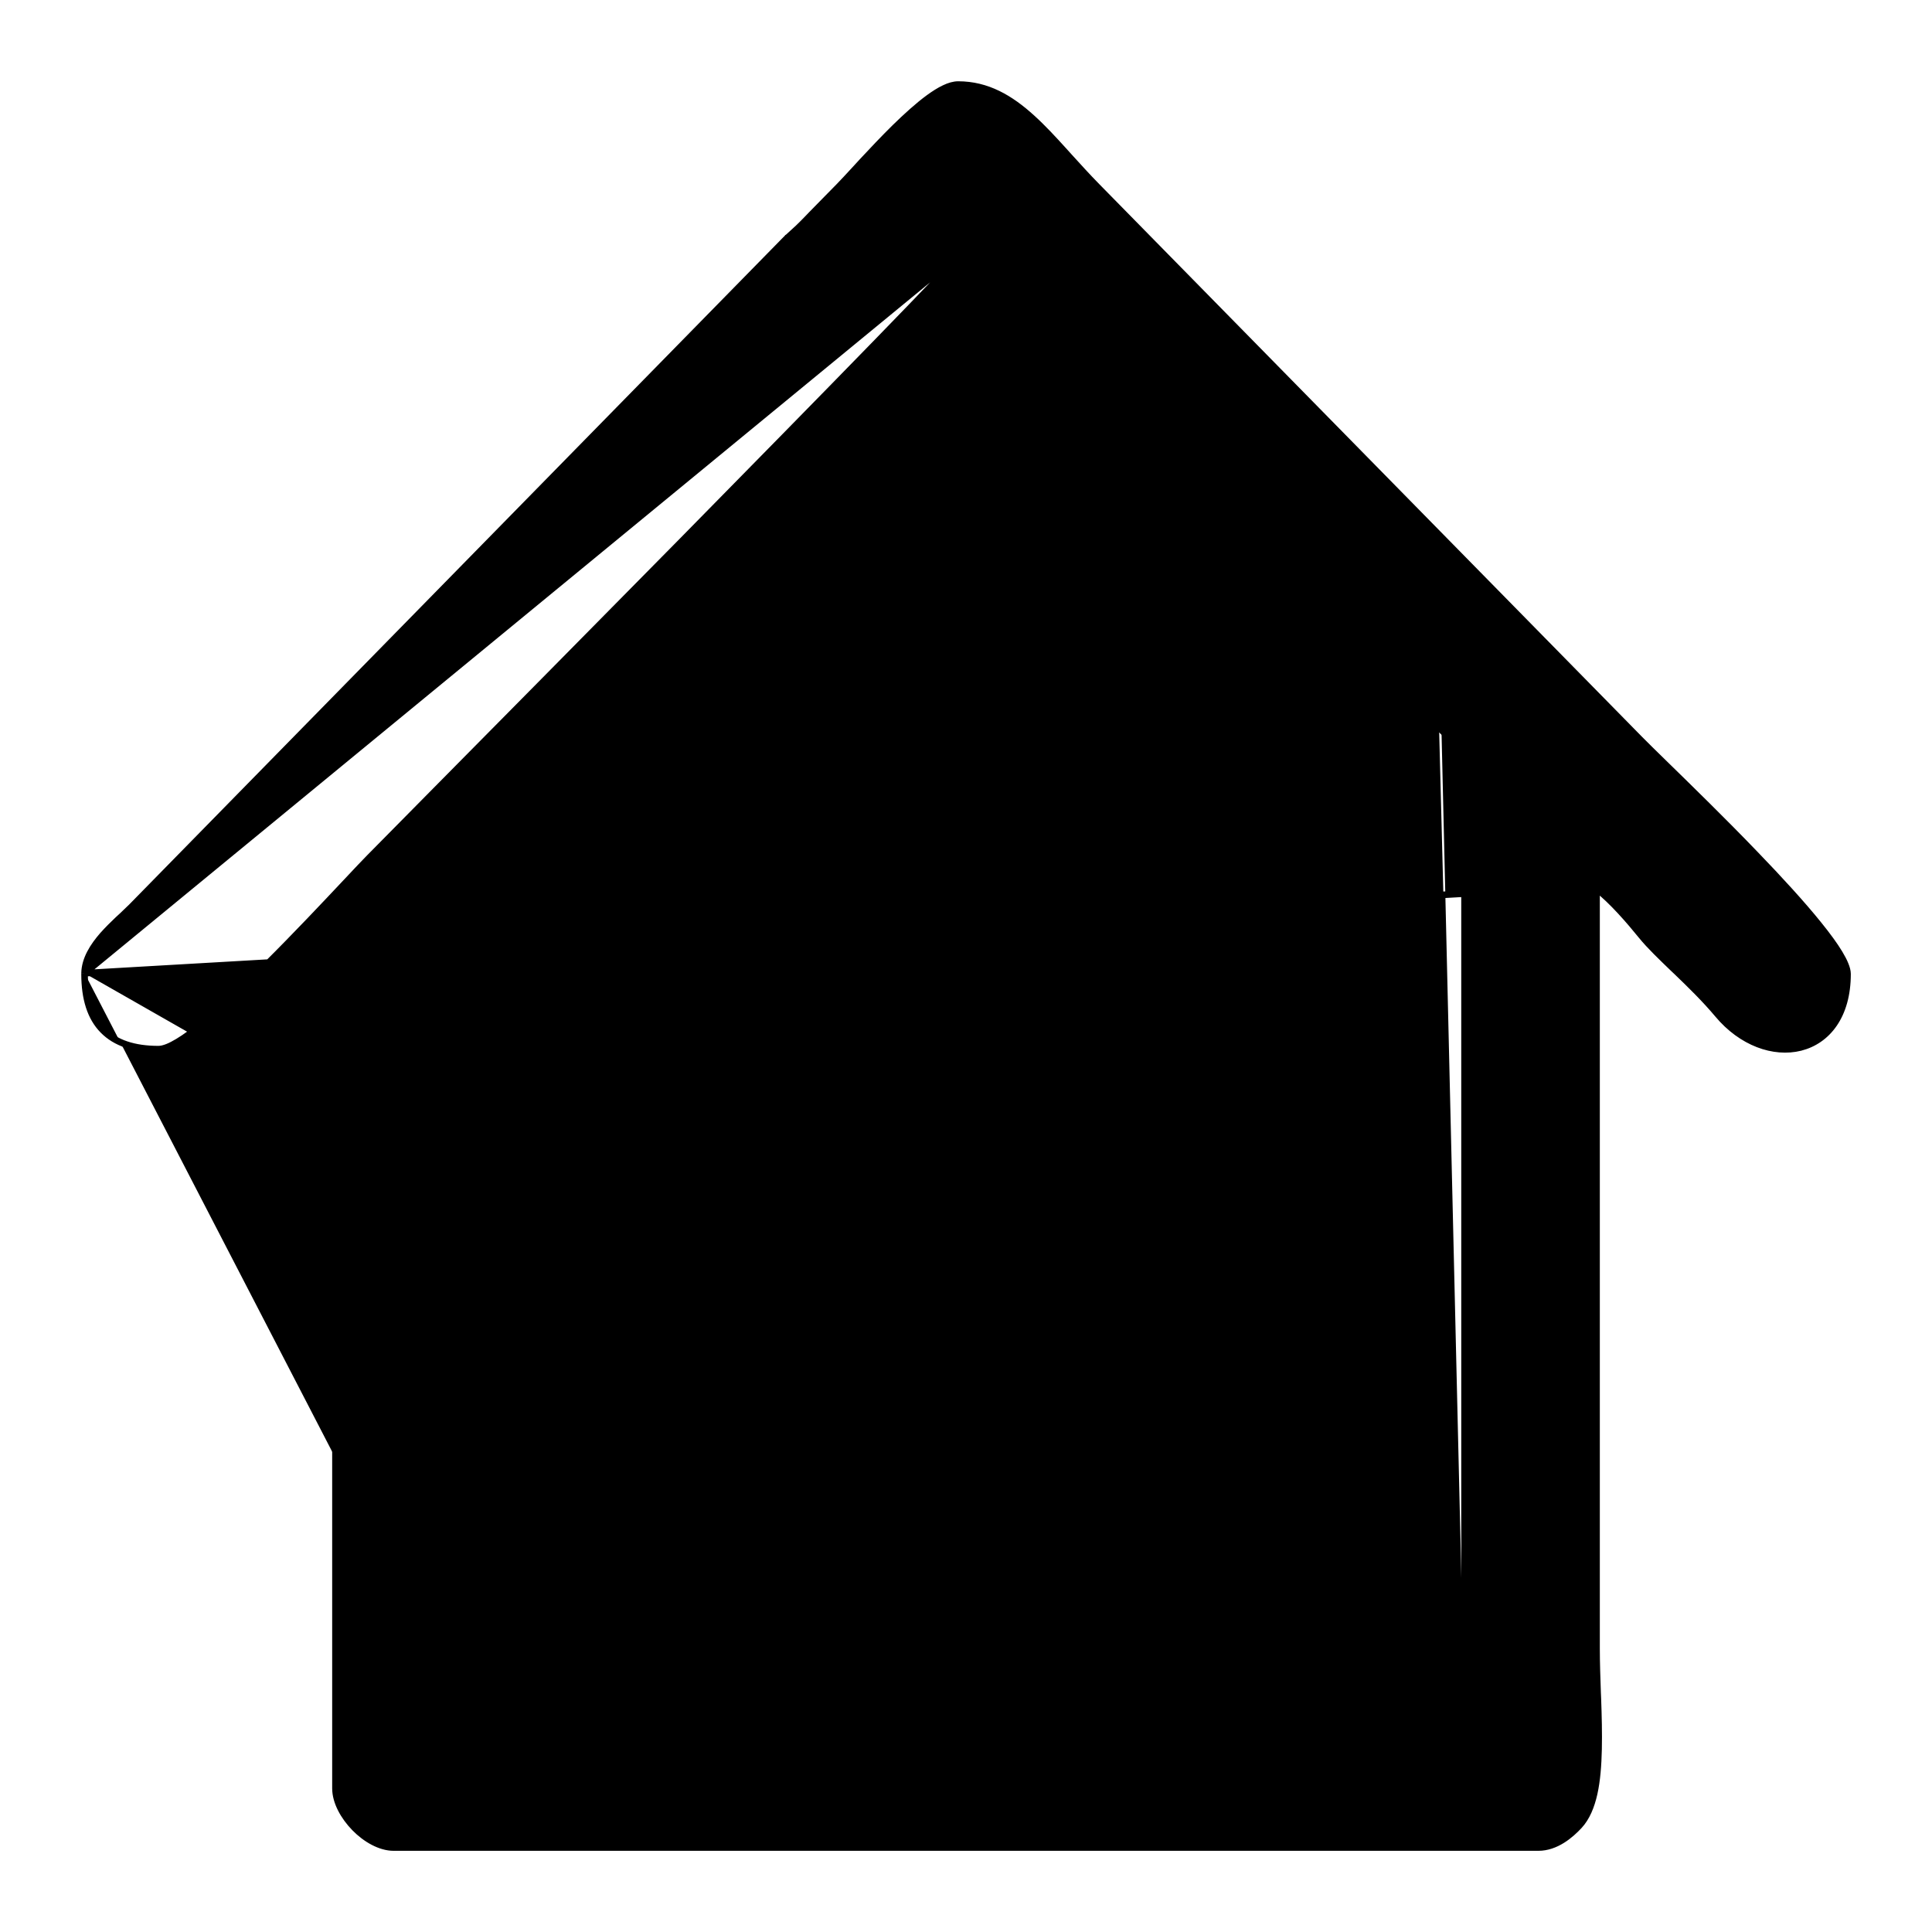 <svg width="22" height="22" viewBox="0 0 22 22" fill="none" xmlns="http://www.w3.org/2000/svg">
<path d="M0.963 11.082C0.966 10.921 1.061 10.774 1.17 10.649C1.227 10.585 1.288 10.525 1.345 10.471C1.362 10.455 1.379 10.44 1.395 10.425C1.433 10.389 1.468 10.356 1.498 10.326C1.498 10.326 1.498 10.326 1.498 10.326L8.946 2.728L8.946 2.728C8.951 2.723 8.958 2.716 8.964 2.71C8.966 2.708 8.968 2.707 8.969 2.705L8.971 2.704L8.971 2.704L9.088 2.597C9.088 2.597 9.088 2.597 9.088 2.597C9.131 2.556 9.159 2.527 9.192 2.493C9.207 2.477 9.224 2.46 9.243 2.44C9.319 2.363 9.38 2.3 9.446 2.233C9.48 2.198 9.516 2.162 9.556 2.121C9.6 2.076 9.661 2.01 9.733 1.932C9.761 1.902 9.791 1.869 9.822 1.835C9.933 1.716 10.061 1.58 10.191 1.452C10.322 1.324 10.455 1.203 10.578 1.113C10.639 1.069 10.698 1.031 10.754 1.005C10.808 0.979 10.862 0.963 10.911 0.963C11.243 0.963 11.505 1.12 11.749 1.341C11.872 1.452 11.99 1.58 12.111 1.713C12.132 1.736 12.153 1.76 12.175 1.784C12.276 1.895 12.379 2.009 12.489 2.121L18.672 8.417C18.732 8.478 18.835 8.579 18.966 8.707C19.237 8.972 19.626 9.351 19.991 9.731C20.262 10.012 20.522 10.295 20.714 10.534C20.81 10.653 20.89 10.762 20.946 10.855C20.974 10.902 20.997 10.945 21.012 10.983C21.028 11.022 21.038 11.058 21.038 11.091C21.038 11.566 20.809 11.85 20.502 11.928C20.198 12.004 19.831 11.874 19.561 11.551L19.561 11.551C19.415 11.377 19.248 11.214 19.093 11.065C19.082 11.055 19.071 11.044 19.06 11.034C18.918 10.897 18.786 10.771 18.695 10.659L18.695 10.659C18.554 10.485 18.359 10.259 18.18 10.119V18.773C18.18 18.933 18.186 19.103 18.192 19.275C18.193 19.298 18.194 19.321 18.195 19.344C18.202 19.539 18.207 19.734 18.203 19.918C18.199 20.101 18.186 20.273 18.153 20.422C18.12 20.57 18.067 20.698 17.983 20.789M0.963 11.082L18.143 10.091V18.773C18.143 18.934 18.149 19.105 18.155 19.276C18.176 19.883 18.198 20.502 17.956 20.764C17.859 20.868 17.703 21 17.518 21H4.482C4.204 21 3.857 20.648 3.857 20.364V12.182C3.857 11.898 4.204 11.546 4.482 11.546C4.976 11.546 5.286 11.852 5.286 12.182V19.508H5.323M0.963 11.082L0.963 11.082V11.091C0.963 11.371 1.03 11.587 1.173 11.732C1.316 11.878 1.528 11.947 1.804 11.947C1.865 11.947 1.942 11.913 2.025 11.863C2.111 11.812 2.21 11.738 2.317 11.65C2.532 11.474 2.784 11.236 3.034 10.987C3.37 10.653 3.706 10.296 3.943 10.044C4.058 9.921 4.15 9.824 4.208 9.765C4.296 9.675 4.55 9.418 4.91 9.054C5.601 8.355 6.685 7.259 7.751 6.177C8.56 5.354 9.359 4.541 9.966 3.917C10.269 3.606 10.524 3.341 10.709 3.147C10.801 3.05 10.876 2.971 10.93 2.911C10.962 2.876 10.988 2.848 11.006 2.826M0.963 11.082L11.006 2.826M17.983 20.789L17.956 20.765L17.983 20.789C17.983 20.789 17.983 20.789 17.983 20.789ZM17.983 20.789C17.885 20.895 17.719 21.038 17.518 21.038H4.482C4.329 21.038 4.163 20.942 4.039 20.815C3.914 20.687 3.82 20.519 3.82 20.364V12.182C3.82 12.026 3.914 11.858 4.039 11.731C4.163 11.604 4.329 11.508 4.482 11.508C4.991 11.508 5.323 11.826 5.323 12.182V19.508M5.323 19.508V19.546H16.677V19.508M5.323 19.508H16.677M16.677 19.508H16.714V8.727C16.714 8.542 16.596 8.432 16.484 8.329C16.46 8.306 16.436 8.284 16.413 8.261M16.677 19.508V8.727C16.677 8.626 16.638 8.549 16.582 8.481C16.553 8.447 16.521 8.415 16.487 8.383C16.478 8.375 16.469 8.366 16.459 8.357C16.435 8.334 16.41 8.311 16.387 8.288M16.387 8.288L16.413 8.261M16.387 8.288C16.387 8.288 16.387 8.288 16.387 8.288L16.413 8.261M16.387 8.288C16.301 8.201 16.23 8.128 16.154 8.051L16.056 7.898C16.101 7.943 16.141 7.985 16.181 8.025C16.256 8.102 16.328 8.175 16.413 8.261M11.006 2.826C11.019 2.838 11.037 2.854 11.059 2.875C11.102 2.915 11.159 2.97 11.229 3.038C11.367 3.174 11.555 3.361 11.777 3.584C12.219 4.029 12.795 4.615 13.381 5.214C14.108 5.956 14.851 6.717 15.373 7.252C15.693 7.58 15.929 7.822 16.029 7.924L11.006 2.826Z" fill="black" stroke="black" stroke-width="0.075"/>
</svg>
